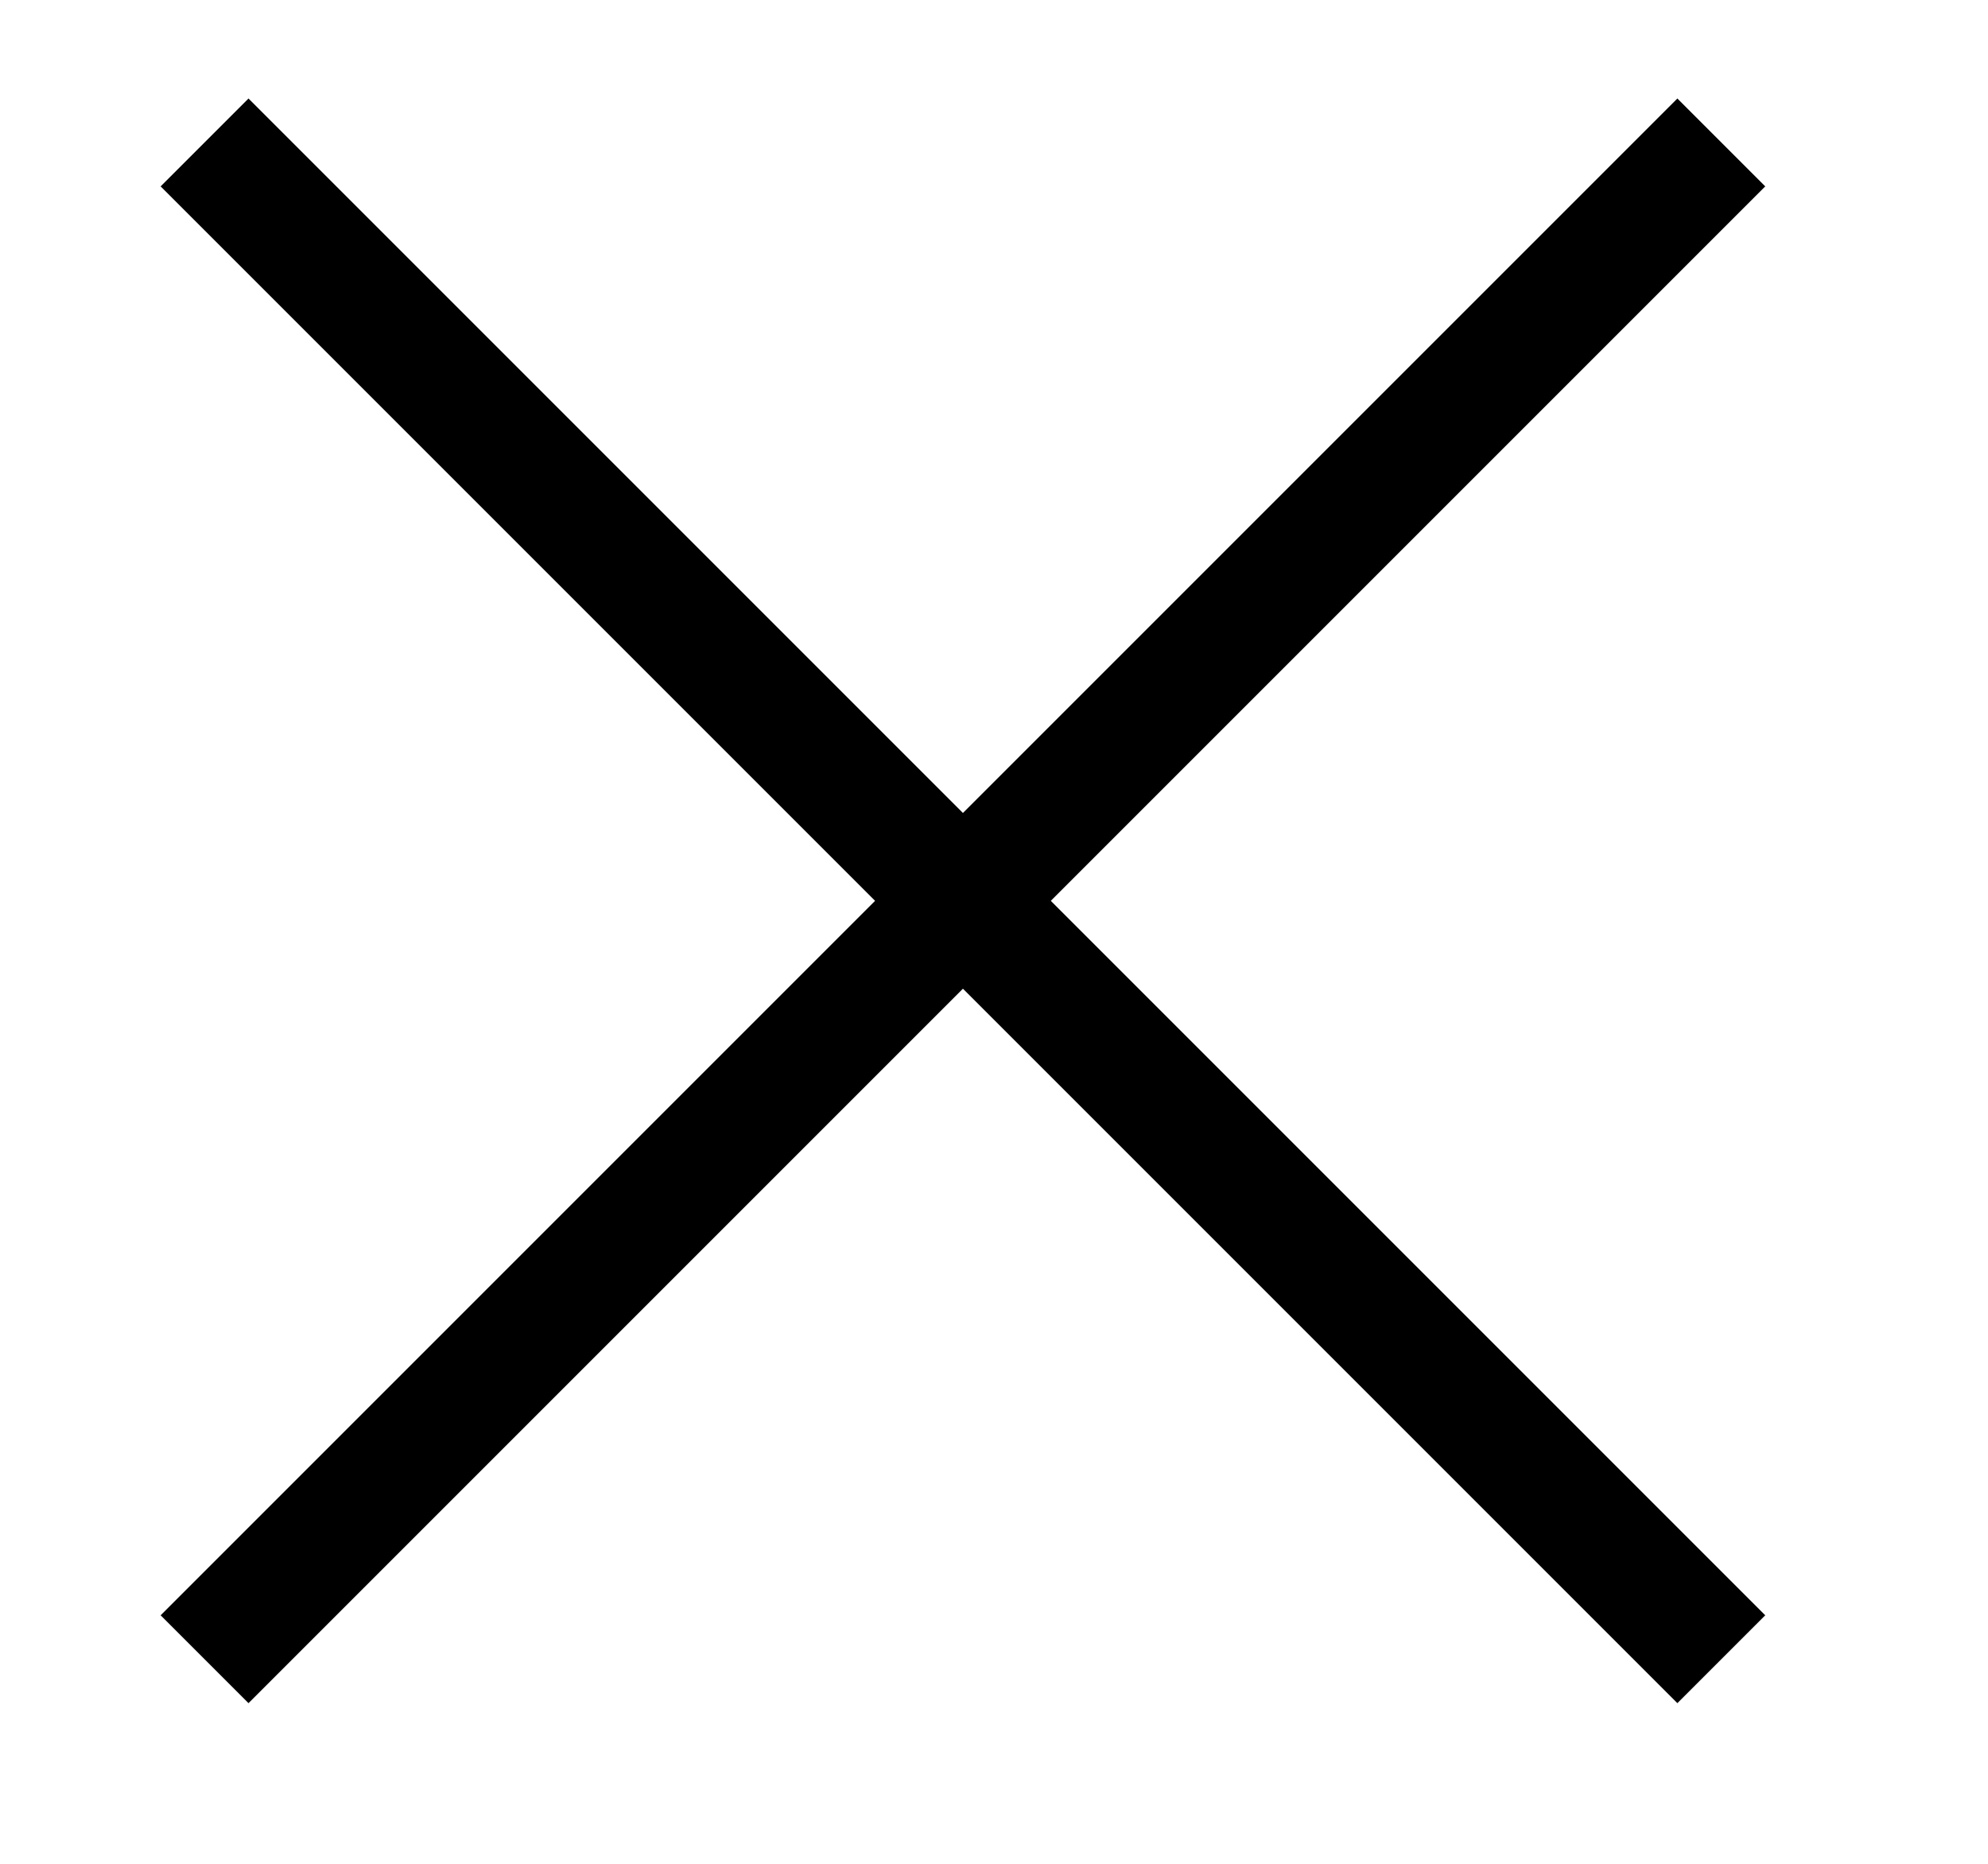 <svg xmlns="http://www.w3.org/2000/svg" viewBox="0 0 32 30">
  <g fill="none" fill-rule="evenodd" stroke-linecap="square" stroke="#000" stroke-width="2">
    <path d="M4 26 27 3"/>
    <path d="m4 3 23 23"/>
  </g>
</svg>
